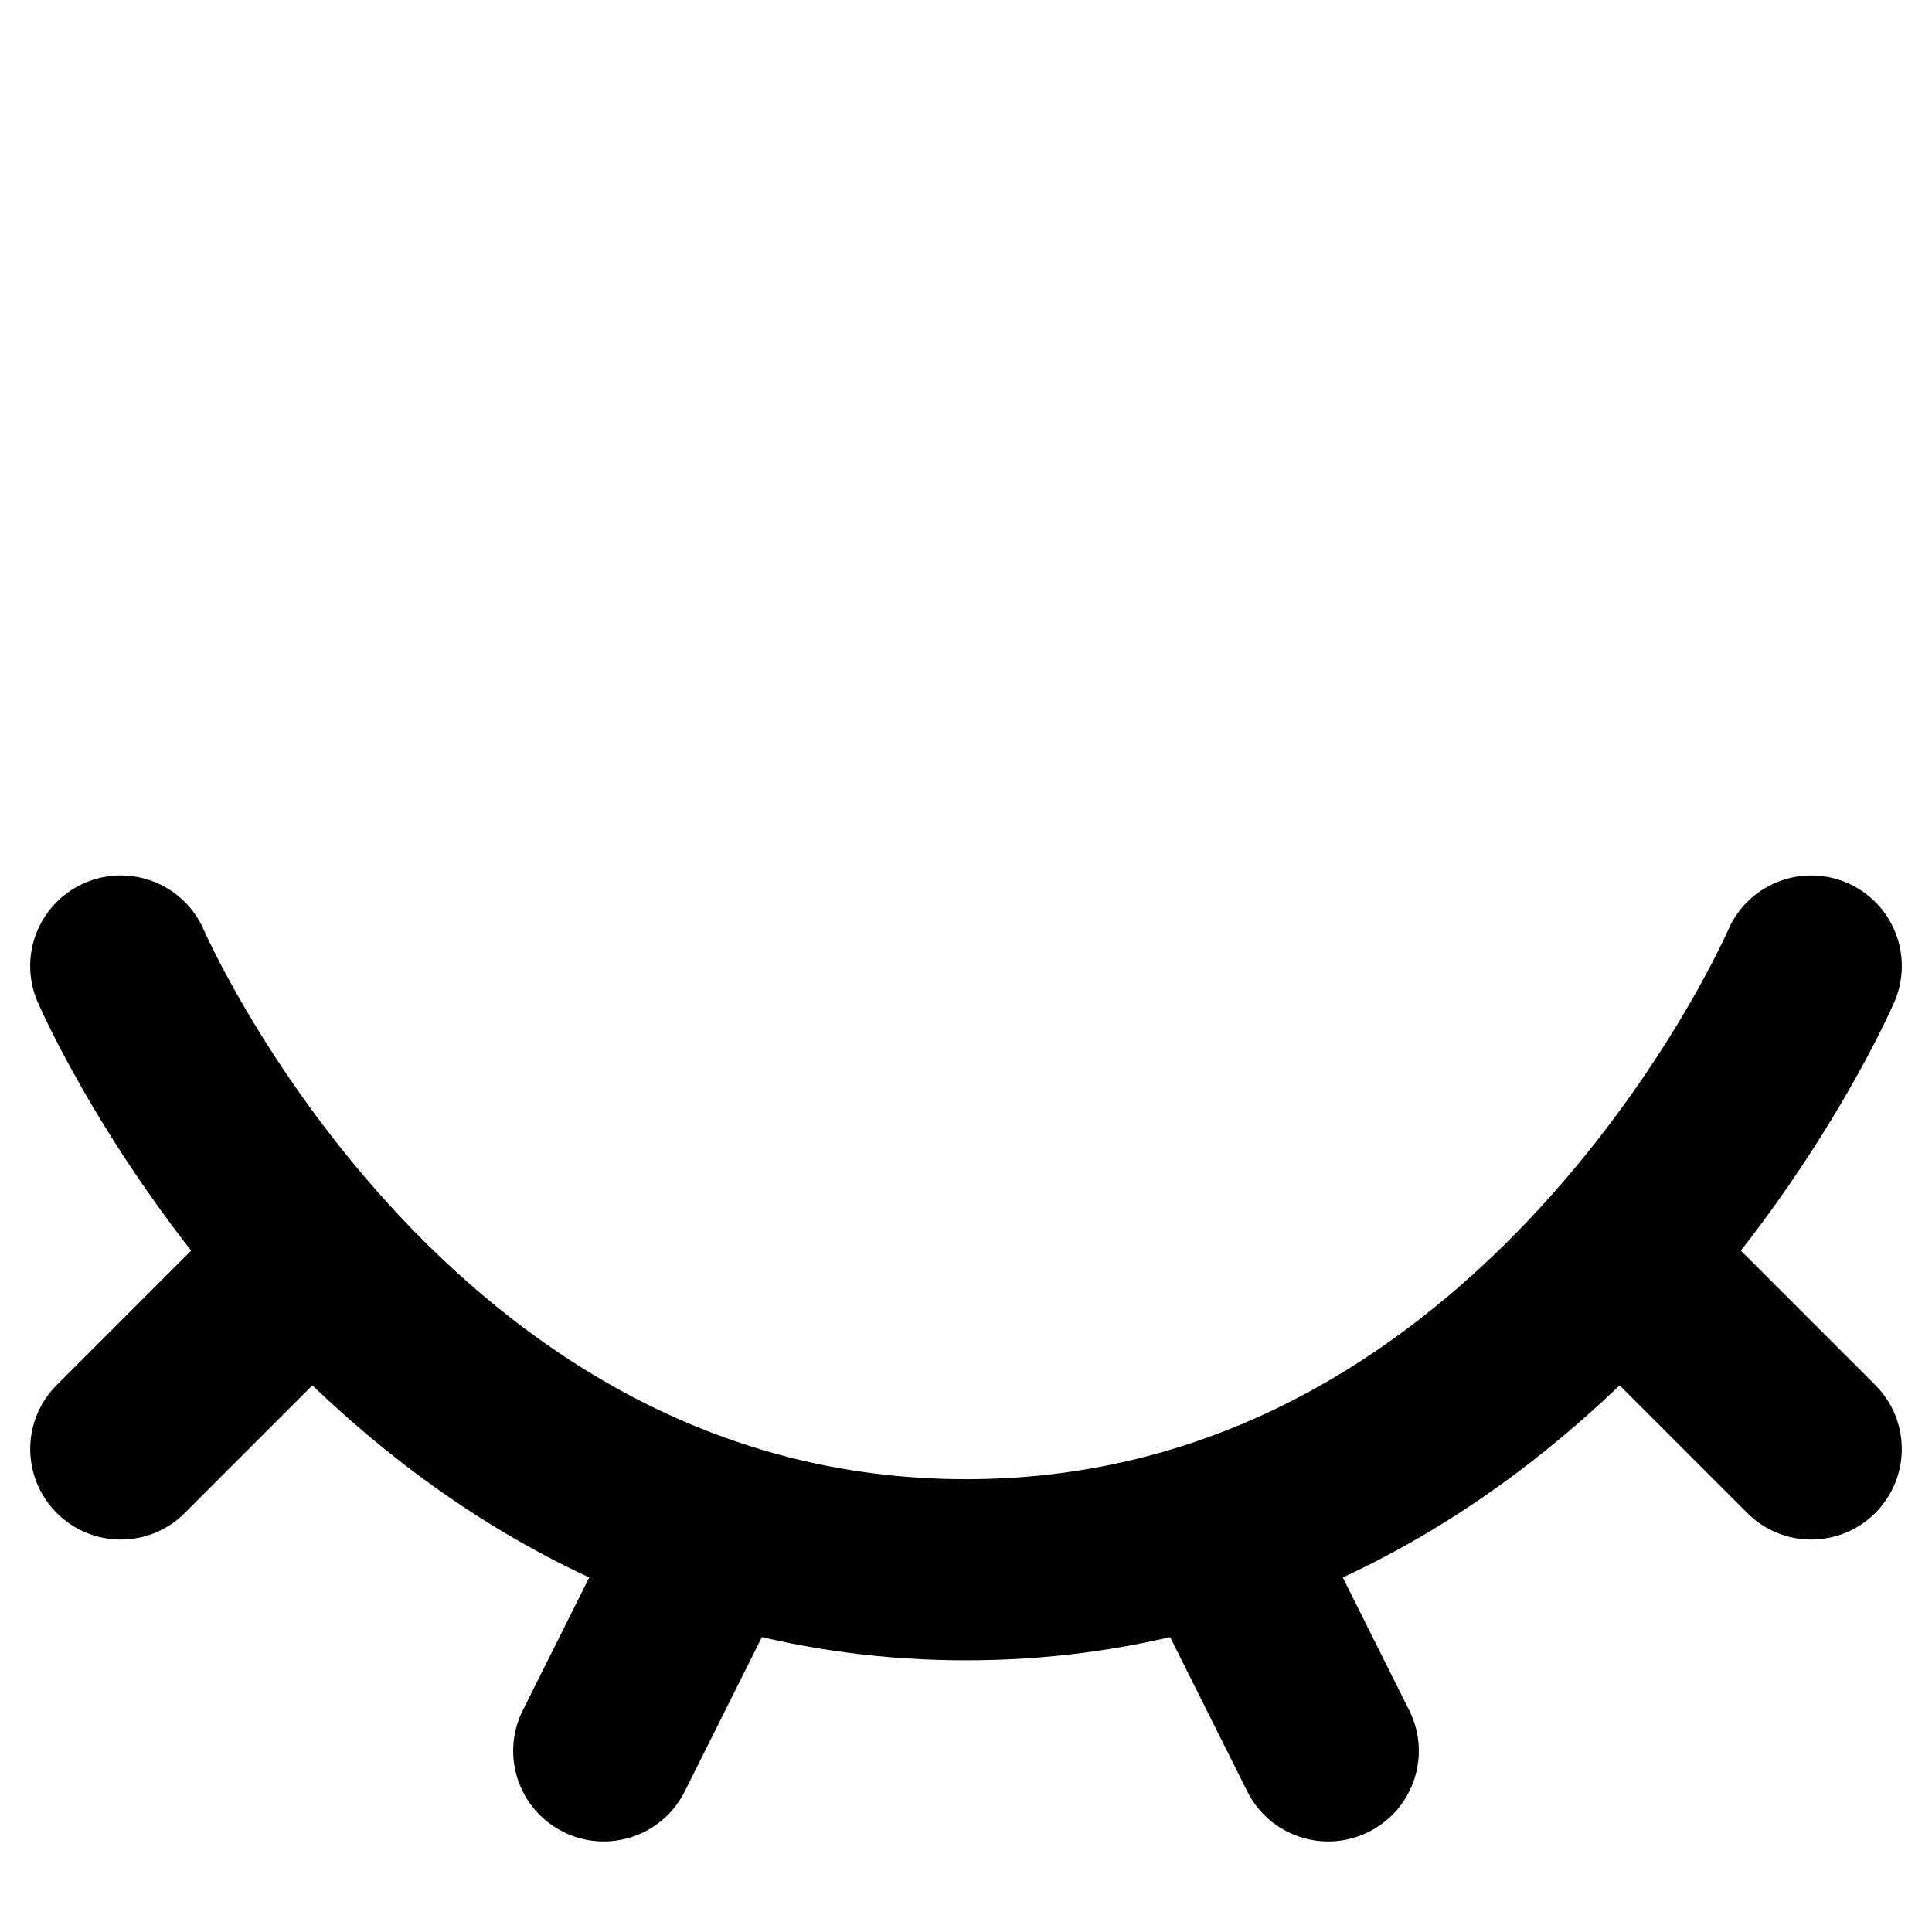 <svg width="16" height="16" viewBox="0 0 16 16" fill="none" xmlns="http://www.w3.org/2000/svg">
<path d="M15 8C15 8 12.841 13 8 13C3.159 13 1 8 1 8" stroke="black" stroke-width="1.5" stroke-linecap="round" stroke-linejoin="round"/>
<path d="M10.329 14.835C10.514 15.206 10.965 15.356 11.335 15.171C11.706 14.986 11.856 14.535 11.671 14.165L10.329 14.835ZM11.671 14.165L10.671 12.165L9.329 12.835L10.329 14.835L11.671 14.165Z" fill="black"/>
<path d="M5.671 14.835C5.486 15.206 5.035 15.356 4.665 15.171C4.294 14.986 4.144 14.535 4.329 14.165L5.671 14.835ZM4.329 14.165L5.329 12.165L6.671 12.835L5.671 14.835L4.329 14.165Z" fill="black"/>
<path d="M14.47 12.53C14.763 12.823 15.237 12.823 15.53 12.53C15.823 12.237 15.823 11.763 15.53 11.47L14.47 12.53ZM15.53 11.47L14.03 9.97L12.97 11.03L14.47 12.53L15.53 11.47Z" fill="black"/>
<path d="M1.53 12.53C1.237 12.823 0.763 12.823 0.47 12.53C0.177 12.237 0.177 11.763 0.47 11.47L1.53 12.53ZM0.47 11.47L1.97 9.97L3.03 11.03L1.53 12.53L0.47 11.47Z" fill="black"/>
</svg>
